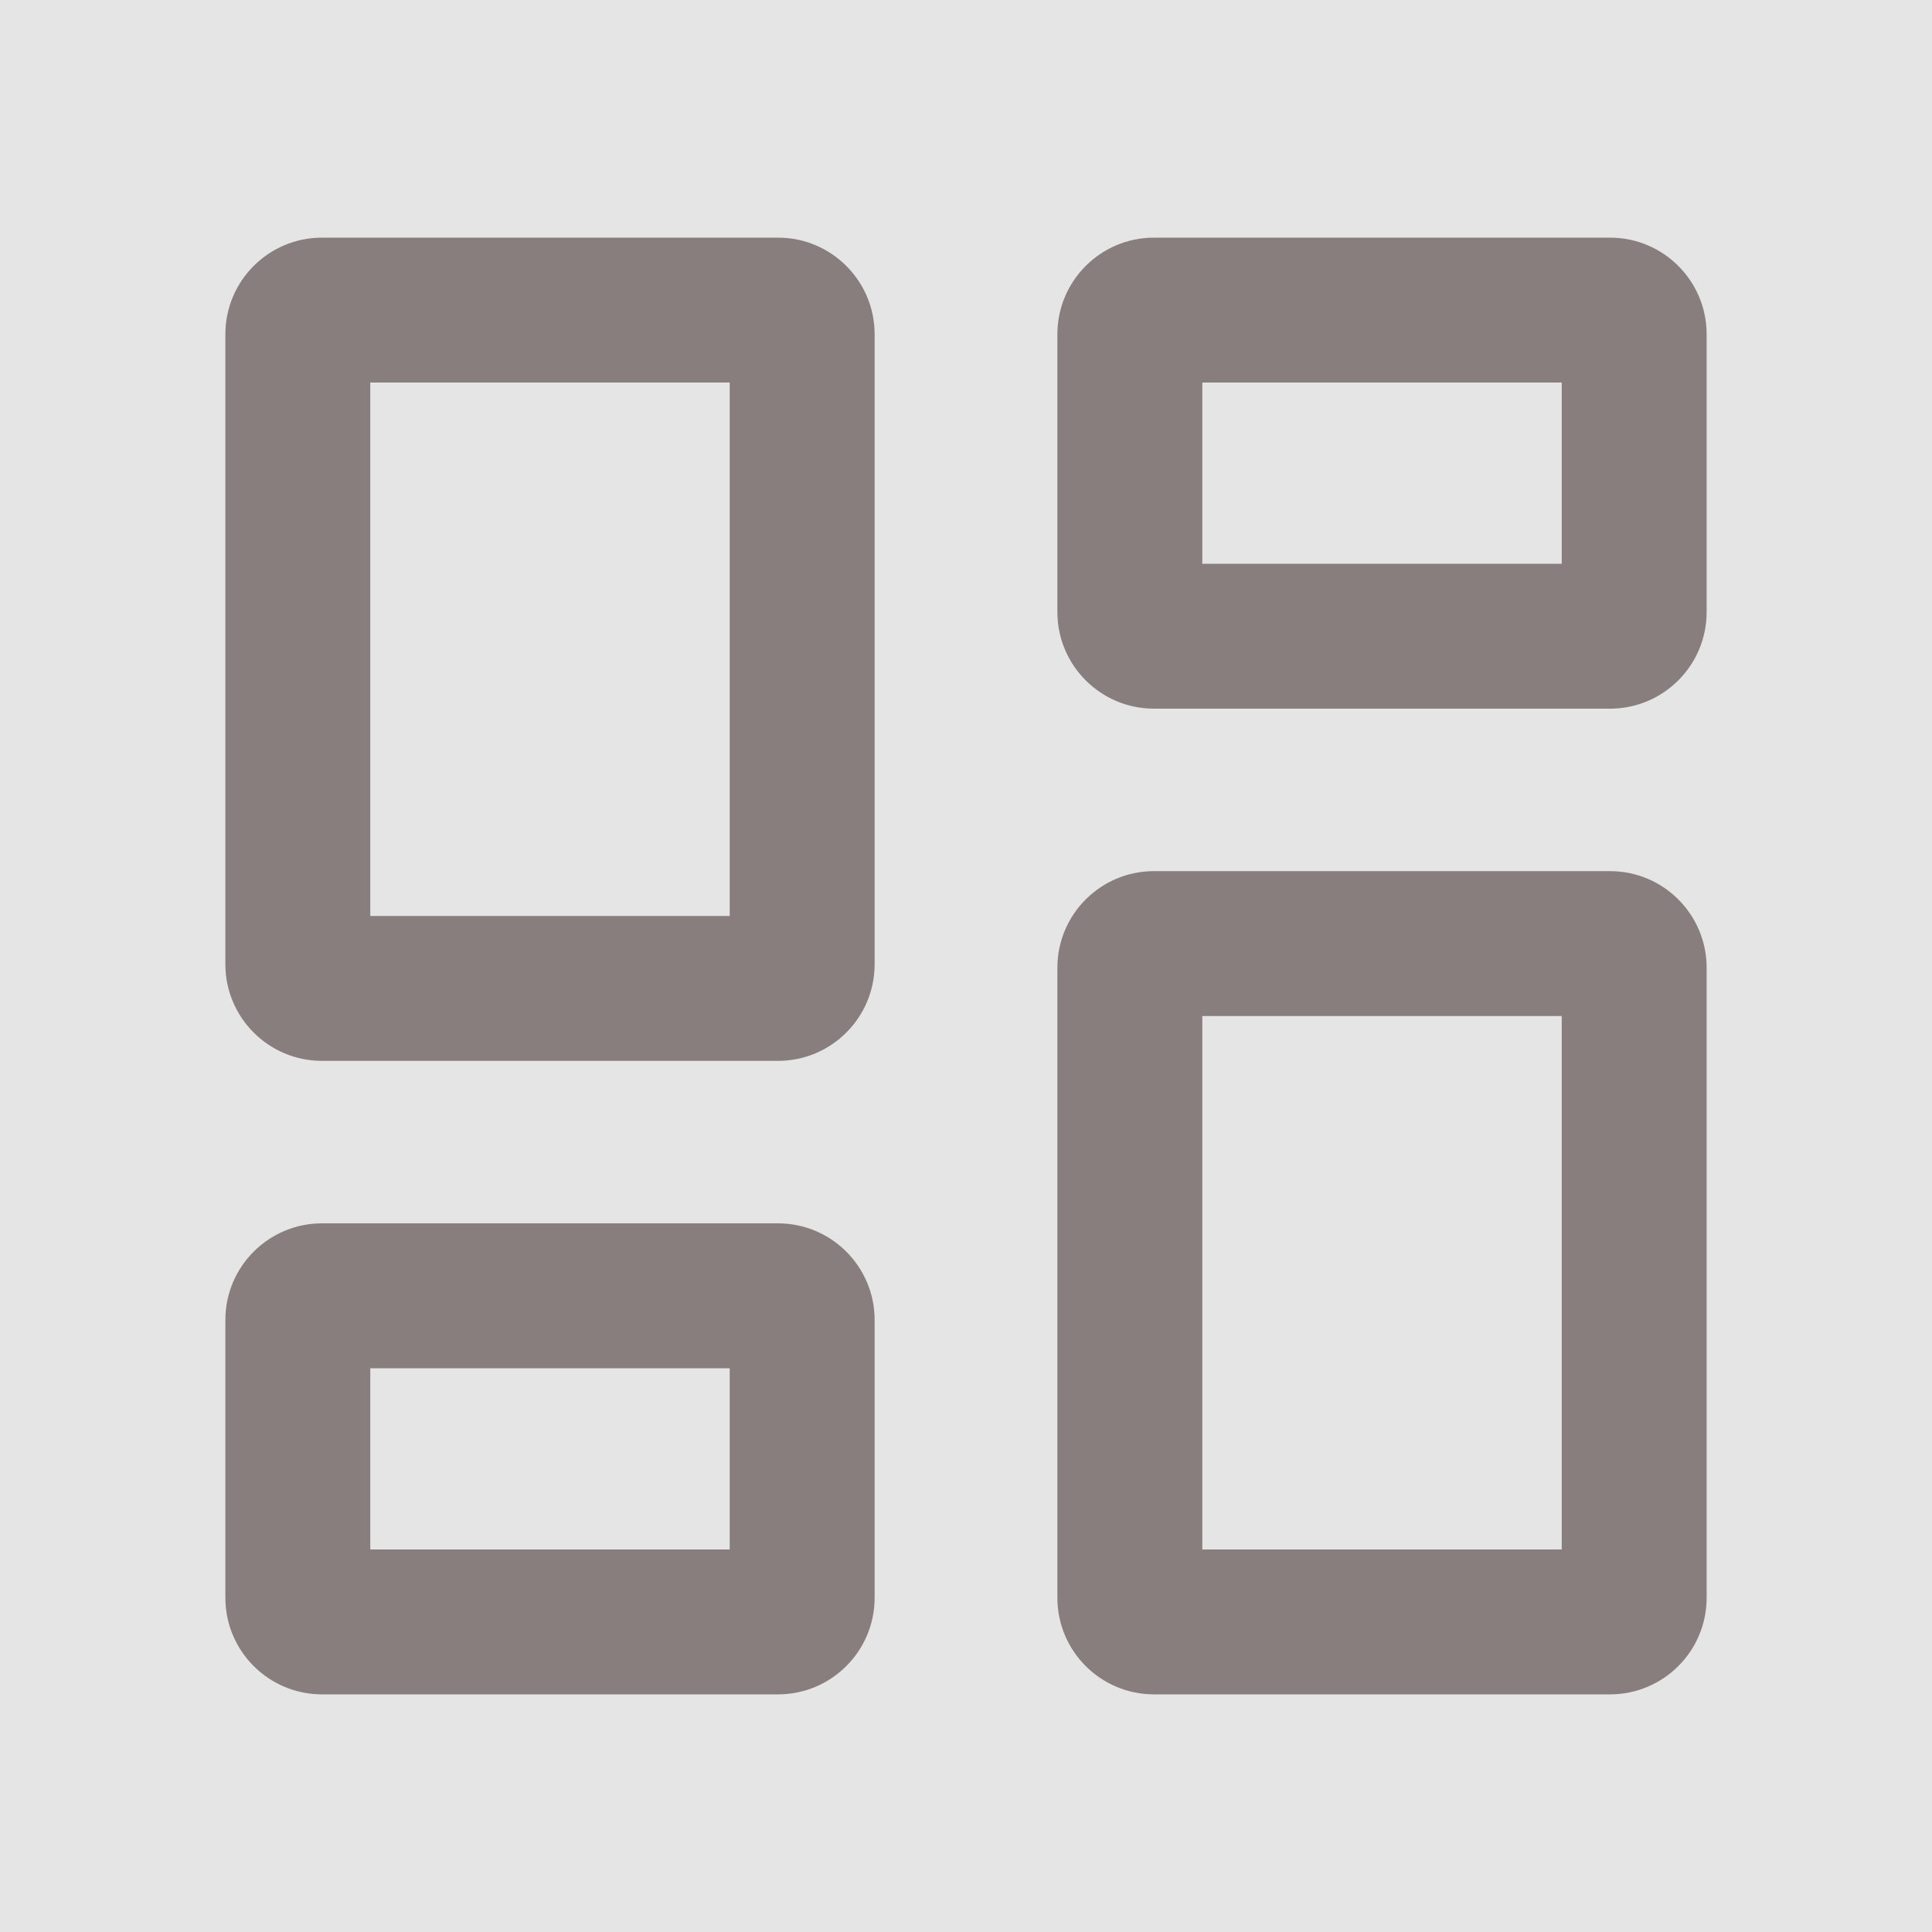 <svg width="20" height="20" viewBox="0 0 20 20" fill="none" xmlns="http://www.w3.org/2000/svg" xmlns:xlink="http://www.w3.org/1999/xlink">
	<desc>
			Created with Pixso.
	</desc>
	<rect width="20" height="20" fill="#E5E5E5"/>
	<path d="M9.054 3.46L9.054 9.982C9.054 10.534 8.606 10.982 8.054 10.982L3.333 10.982C2.781 10.982 2.333 10.534 2.333 9.982L2.333 3.46C2.333 2.908 2.781 2.46 3.333 2.46L8.054 2.46C8.606 2.46 9.054 2.908 9.054 3.46ZM3.833 3.96L3.833 9.482L7.554 9.482L7.554 3.96L3.833 3.96Z" fill-rule="evenodd" fill="#887E7E" fill-opacity="1"/>
	<path d="M10.946 16.54L10.946 10.018C10.946 9.466 11.394 9.018 11.946 9.018L16.667 9.018C17.219 9.018 17.667 9.466 17.667 10.018L17.667 16.54C17.667 17.092 17.219 17.54 16.667 17.54L11.946 17.54C11.394 17.54 10.946 17.092 10.946 16.54ZM16.167 10.518L12.446 10.518L12.446 16.04L16.167 16.04L16.167 10.518Z" fill-rule="evenodd" fill="#887E7E" fill-opacity="1"/>
	<path d="M9.054 13.664L9.054 16.54C9.054 17.092 8.606 17.54 8.054 17.54L3.333 17.54C2.781 17.54 2.333 17.092 2.333 16.54L2.333 13.664C2.333 13.112 2.781 12.664 3.333 12.664L8.054 12.664C8.606 12.664 9.054 13.112 9.054 13.664ZM3.833 14.164L3.833 16.04L7.554 16.04L7.554 14.164L3.833 14.164Z" fill-rule="evenodd" fill="#887E7E" fill-opacity="1"/>
	<path d="M10.946 6.336L10.946 3.46C10.946 2.908 11.394 2.46 11.946 2.46L16.667 2.46C17.219 2.46 17.667 2.908 17.667 3.46L17.667 6.336C17.667 6.888 17.219 7.336 16.667 7.336L11.946 7.336C11.394 7.336 10.946 6.888 10.946 6.336ZM16.167 5.836L16.167 3.96L12.446 3.96L12.446 5.836L16.167 5.836Z" fill-rule="evenodd" fill="#887E7E" fill-opacity="1"/>
	<defs/>
</svg>

